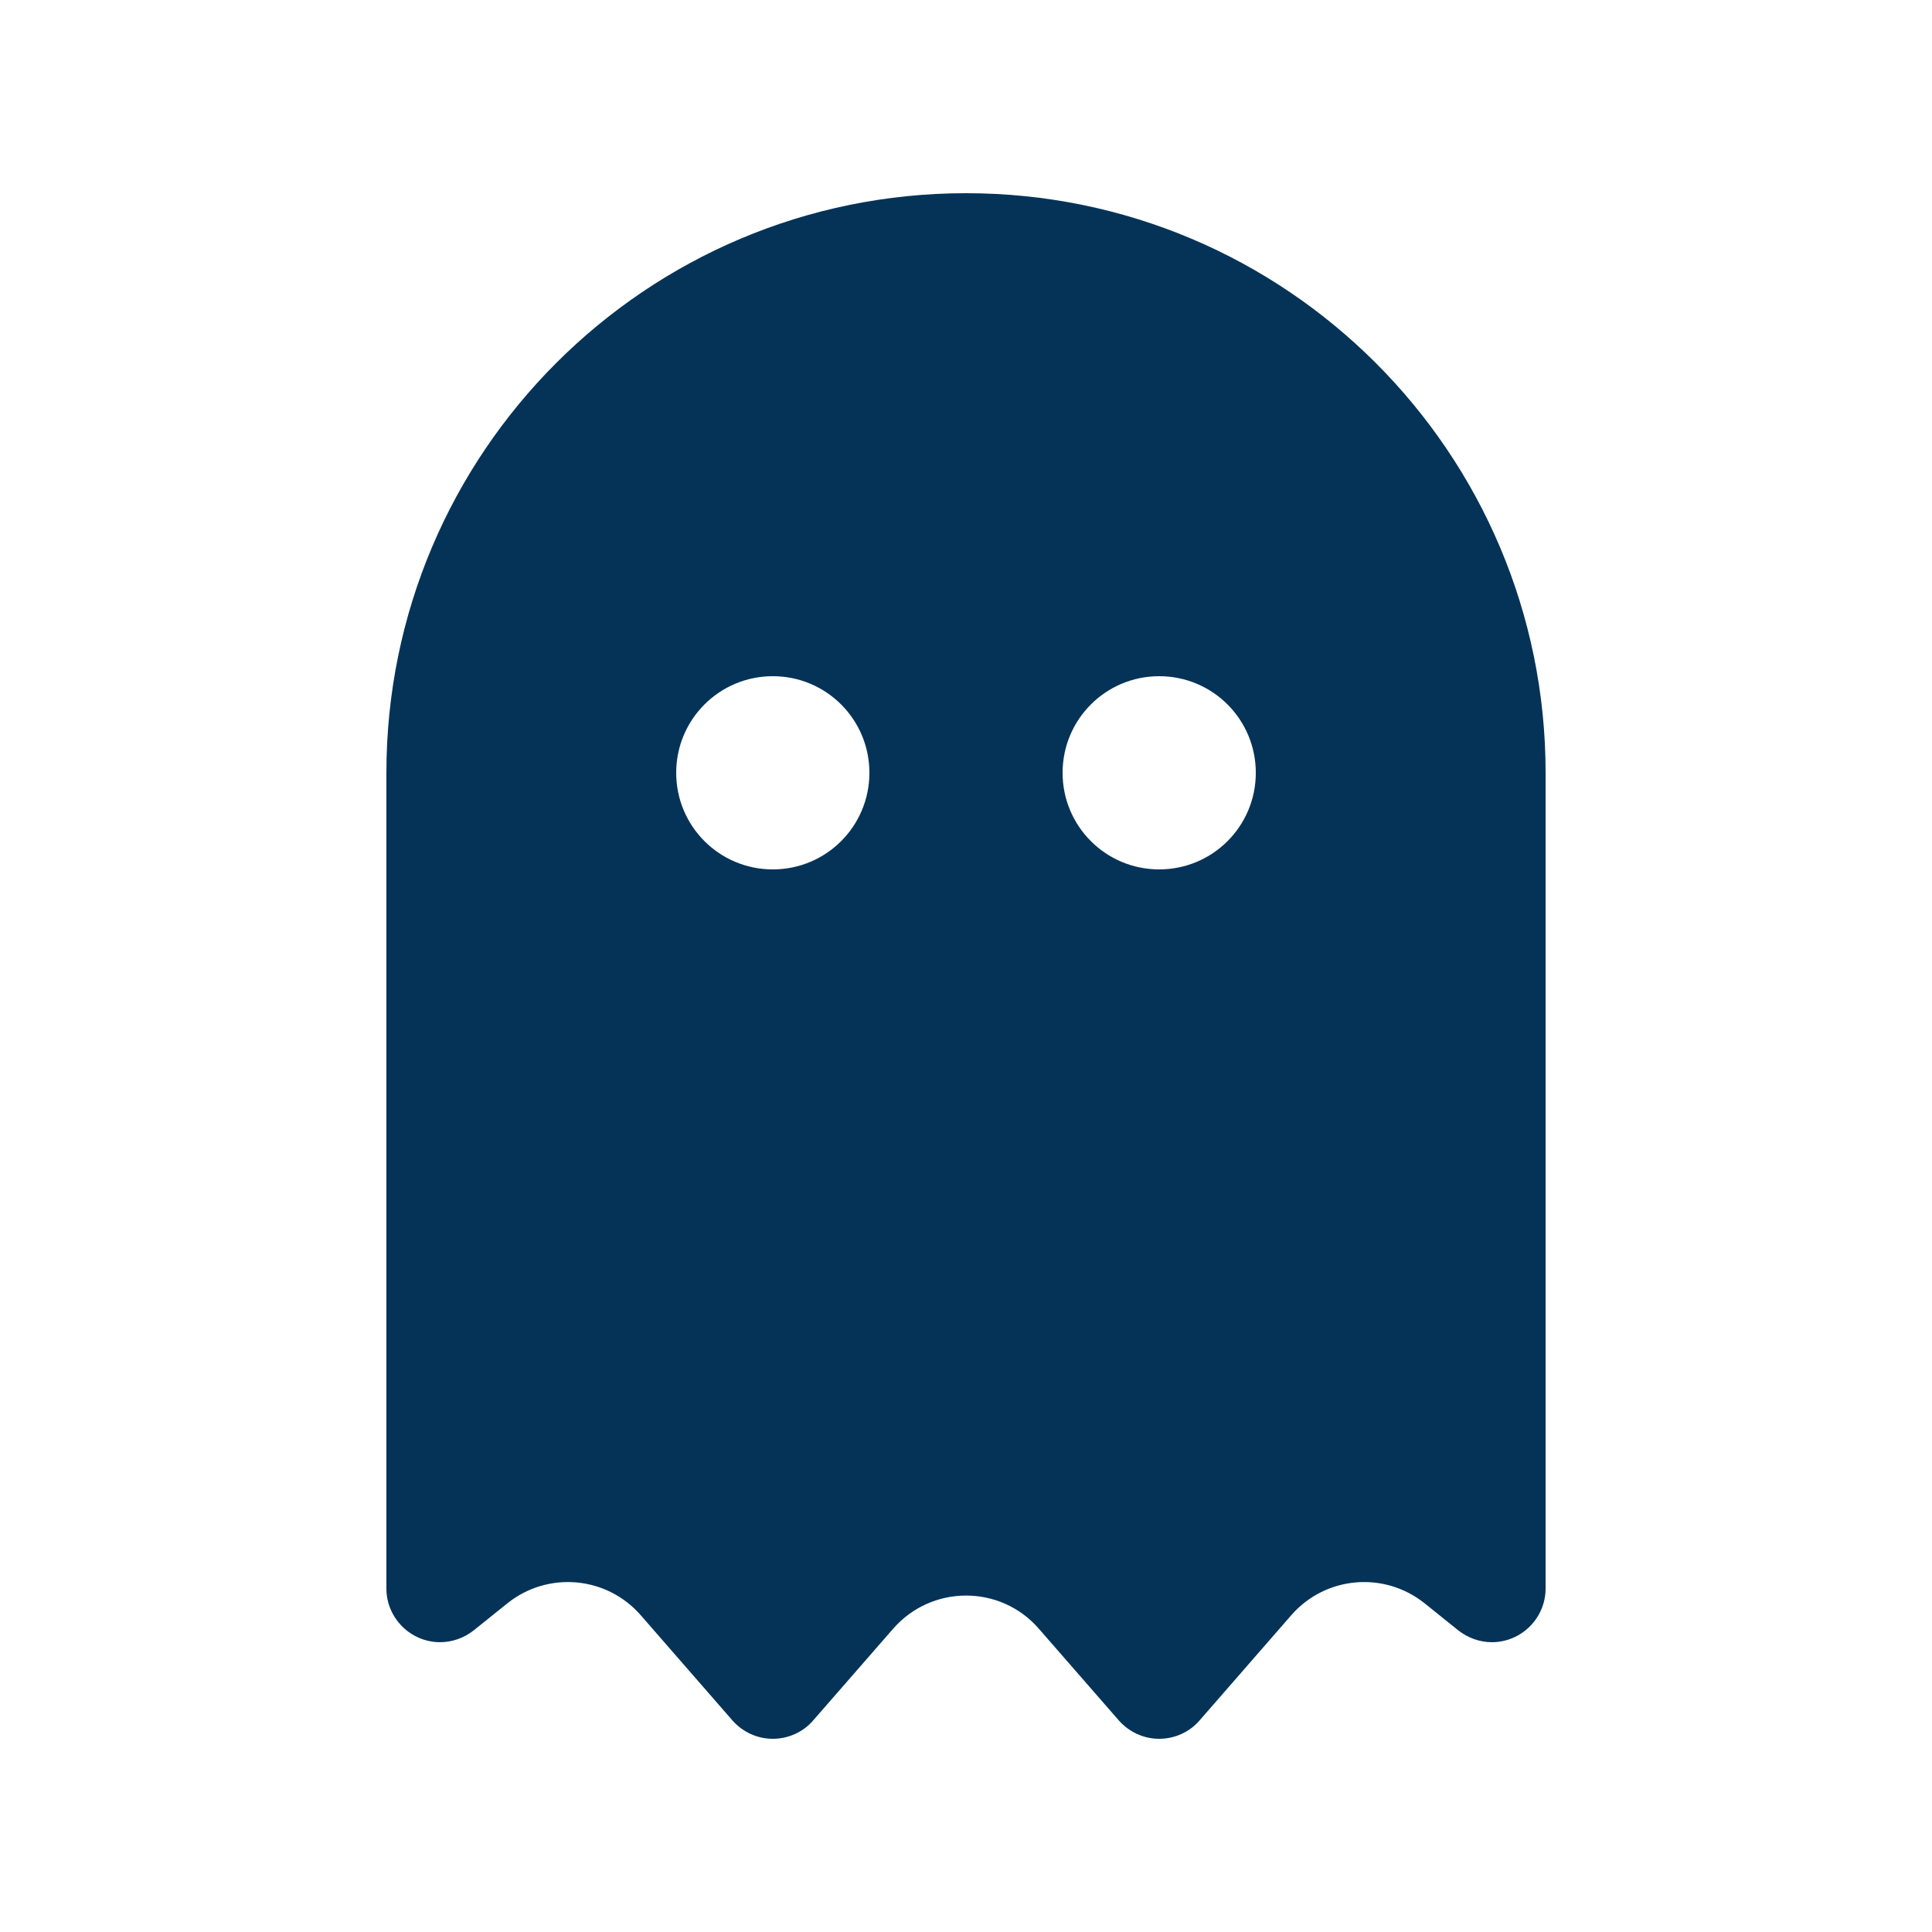 <svg xmlns="http://www.w3.org/2000/svg" fill="#053358" viewBox="0 0 640 640"><!--!Font Awesome Free 7.1.0 by @fontawesome - https://fontawesome.com License - https://fontawesome.com/license/free Copyright 2025 Fonticons, Inc.--><path d="M168.1 531.1L156.9 540.1C153.7 542.6 149.8 544 145.8 544C136 544 128 536 128 526.2L128 256C128 150 214 64 320 64C426 64 512 150 512 256L512 526.2C512 536 504 544 494.2 544C490.2 544 486.3 542.6 483.1 540.1L471.9 531.1C458.5 520.4 439.1 522.1 427.8 535L397.3 570C394 573.8 389.1 576 384 576C378.9 576 374.1 573.8 370.7 570L344.1 539.5C331.4 524.9 308.7 524.9 295.9 539.5L269.3 570C266 573.8 261.1 576 256 576C250.9 576 246.1 573.8 242.7 570L212.2 535C200.9 522.1 181.5 520.4 168.1 531.1zM288 256C288 238.3 273.7 224 256 224C238.3 224 224 238.3 224 256C224 273.7 238.3 288 256 288C273.7 288 288 273.7 288 256zM384 288C401.7 288 416 273.7 416 256C416 238.3 401.7 224 384 224C366.3 224 352 238.3 352 256C352 273.7 366.3 288 384 288z"/></svg>